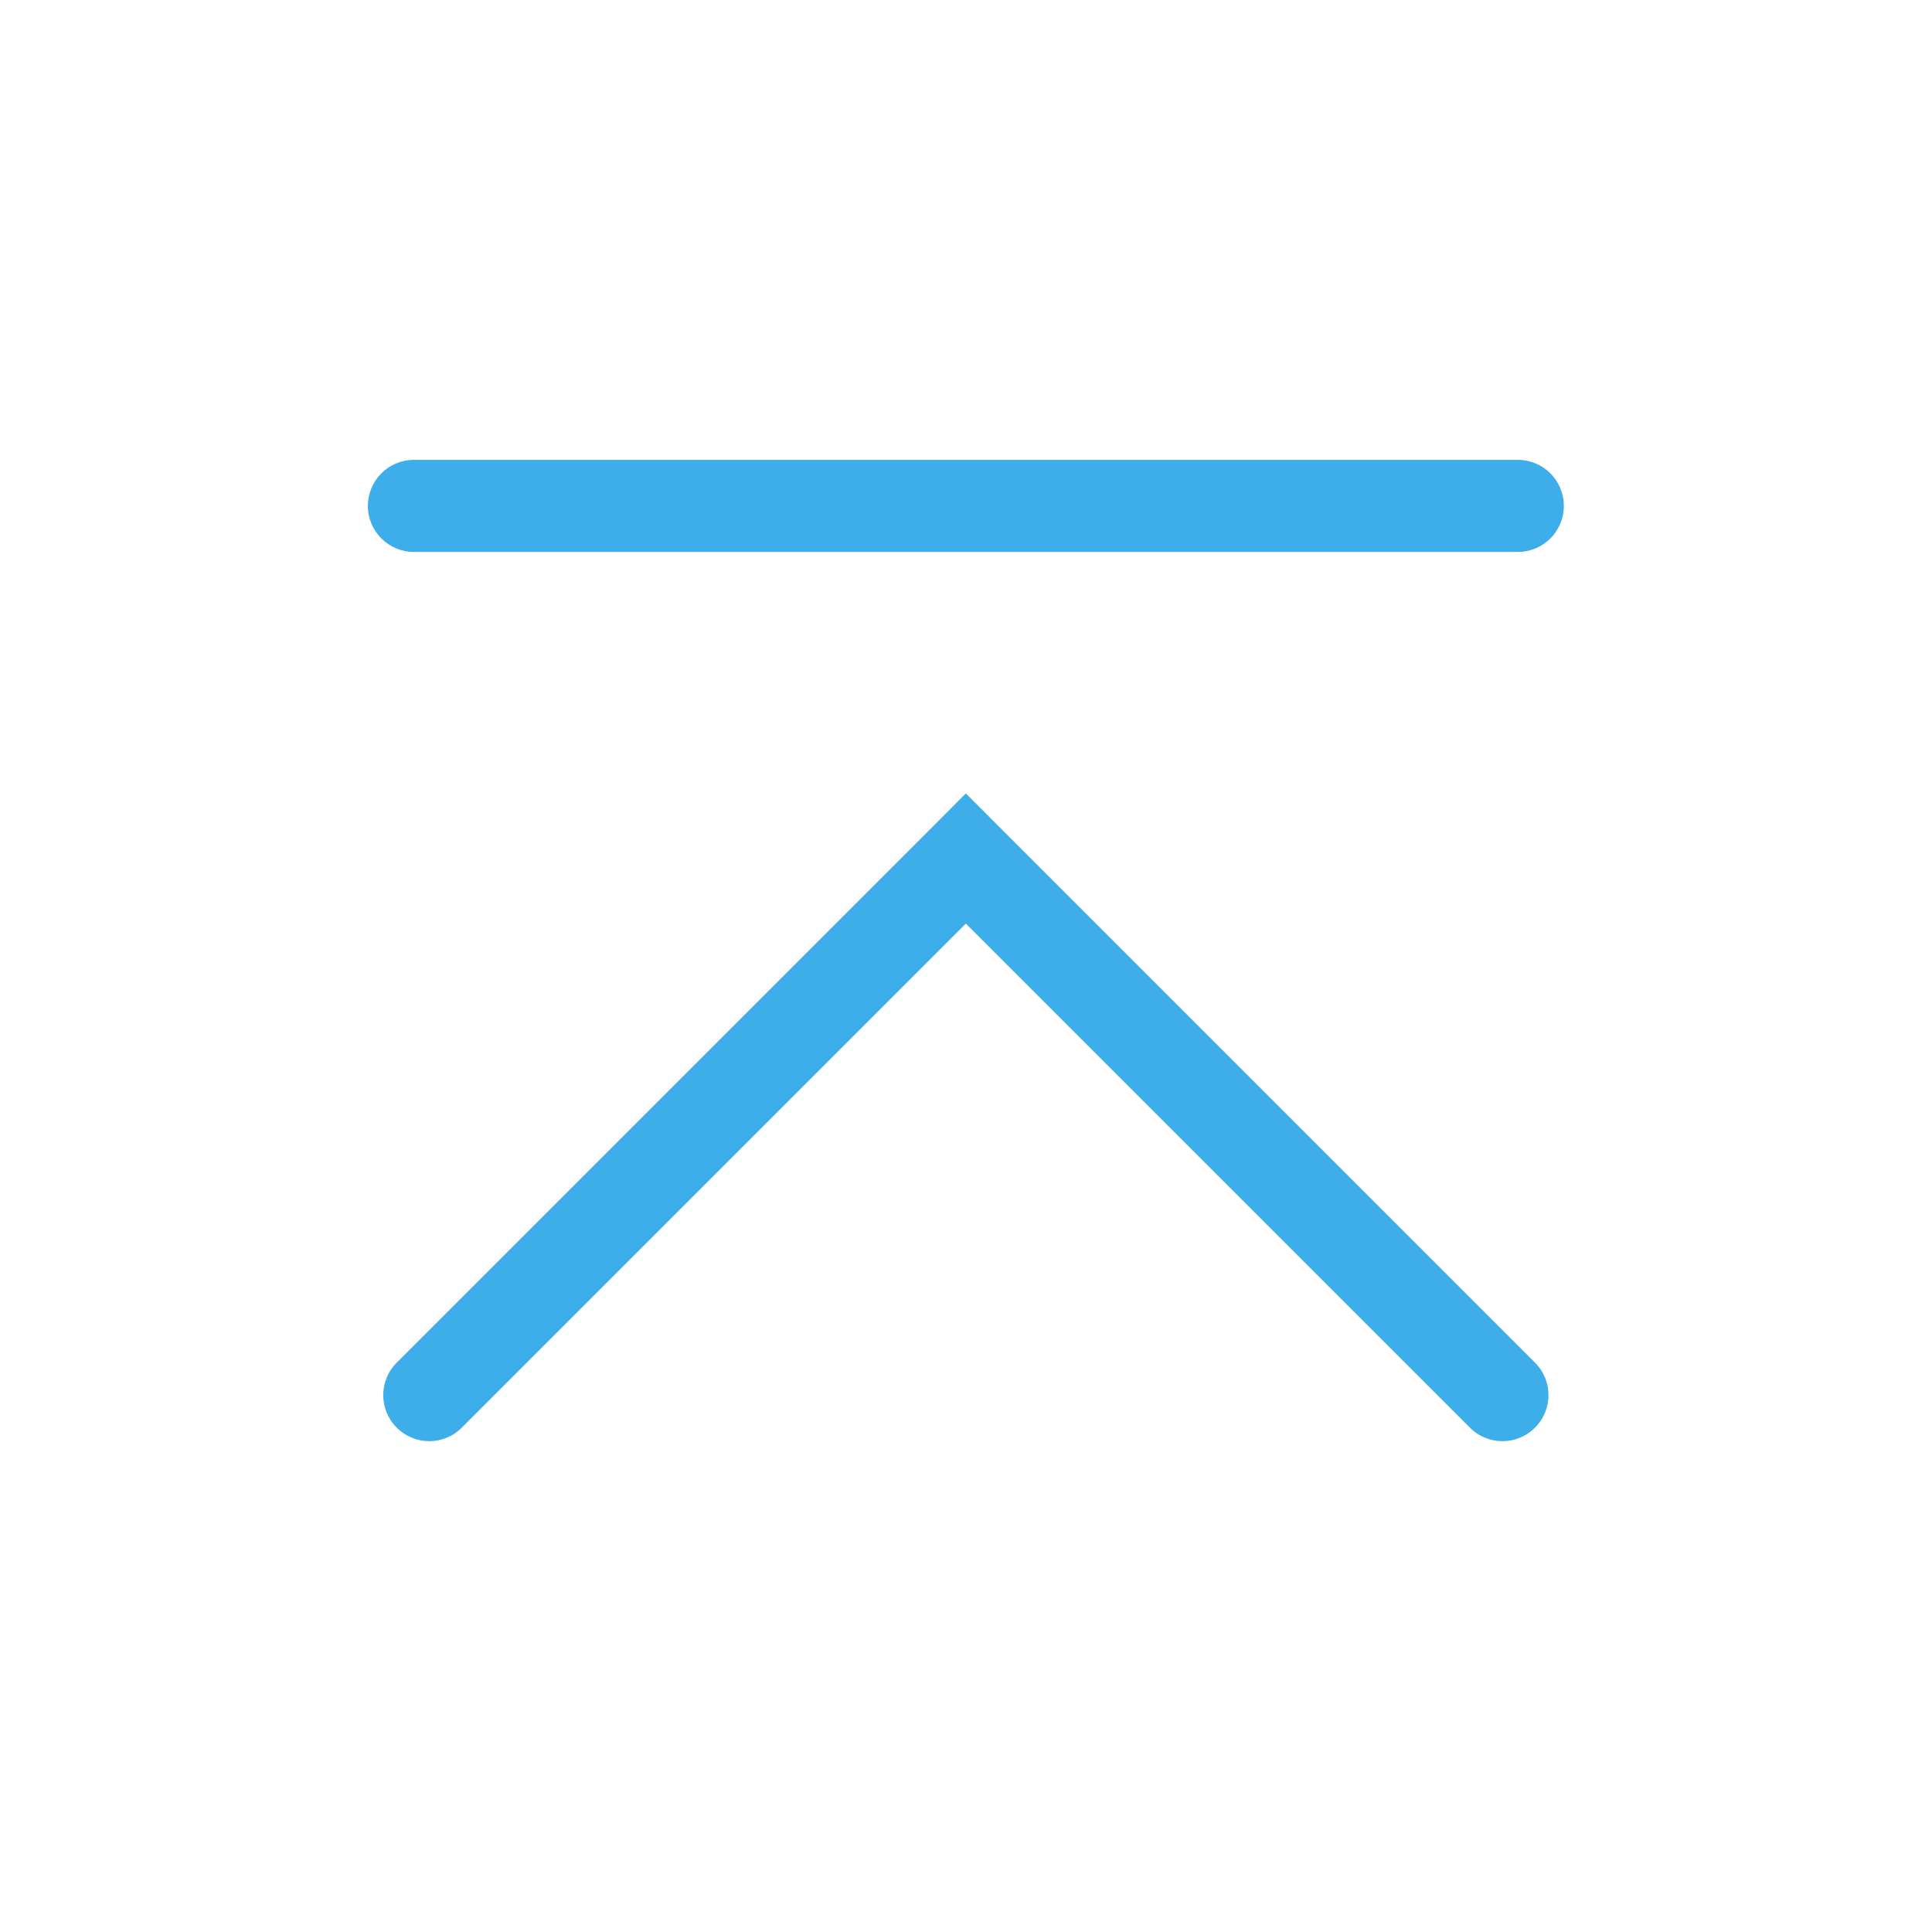 <?xml version='1.0' encoding='UTF-8' standalone='no'?>
<svg baseProfile="tiny" height="6.35mm" version="1.2" viewBox="0 0 42 42" width="6.35mm" xmlns="http://www.w3.org/2000/svg" xmlns:xlink="http://www.w3.org/1999/xlink">
    <style id="current-color-scheme" type="text/css">.ColorScheme-Text {color:#3daee9;}</style>
    <title>Qt SVG Document</title>
    <desc>Auto-generated by Klassy window decoration</desc>
    <defs/>
    <g fill="none" fill-rule="evenodd" stroke="black" stroke-linecap="square" stroke-linejoin="bevel" stroke-width="1">
        <g class="ColorScheme-Text" fill="currentColor" fill-opacity="1" font-family="Noto Sans" font-size="23.333" font-style="normal" font-weight="400" stroke="none" transform="matrix(2.333,0,0,2.333,0,0)">
            <path d="M3.857,4.285 L14.143,4.285 C14.38,4.285 14.572,4.477 14.572,4.714 C14.572,4.951 14.38,5.143 14.143,5.143 L3.857,5.143 C3.62,5.143 3.428,4.951 3.428,4.714 C3.428,4.477 3.62,4.285 3.857,4.285 " fill-rule="nonzero" vector-effect="none"/>
            <path d="M3.697,12.697 L8.697,7.697 L9,7.393 L9.303,7.697 L14.303,12.697 C14.471,12.864 14.471,13.136 14.303,13.303 C14.136,13.471 13.864,13.471 13.697,13.303 L8.697,8.303 L9,8 L9.303,8.303 L4.303,13.303 C4.136,13.471 3.864,13.471 3.697,13.303 C3.529,13.136 3.529,12.864 3.697,12.697 " fill-rule="nonzero" vector-effect="none"/>
        </g>
    </g>
</svg>
